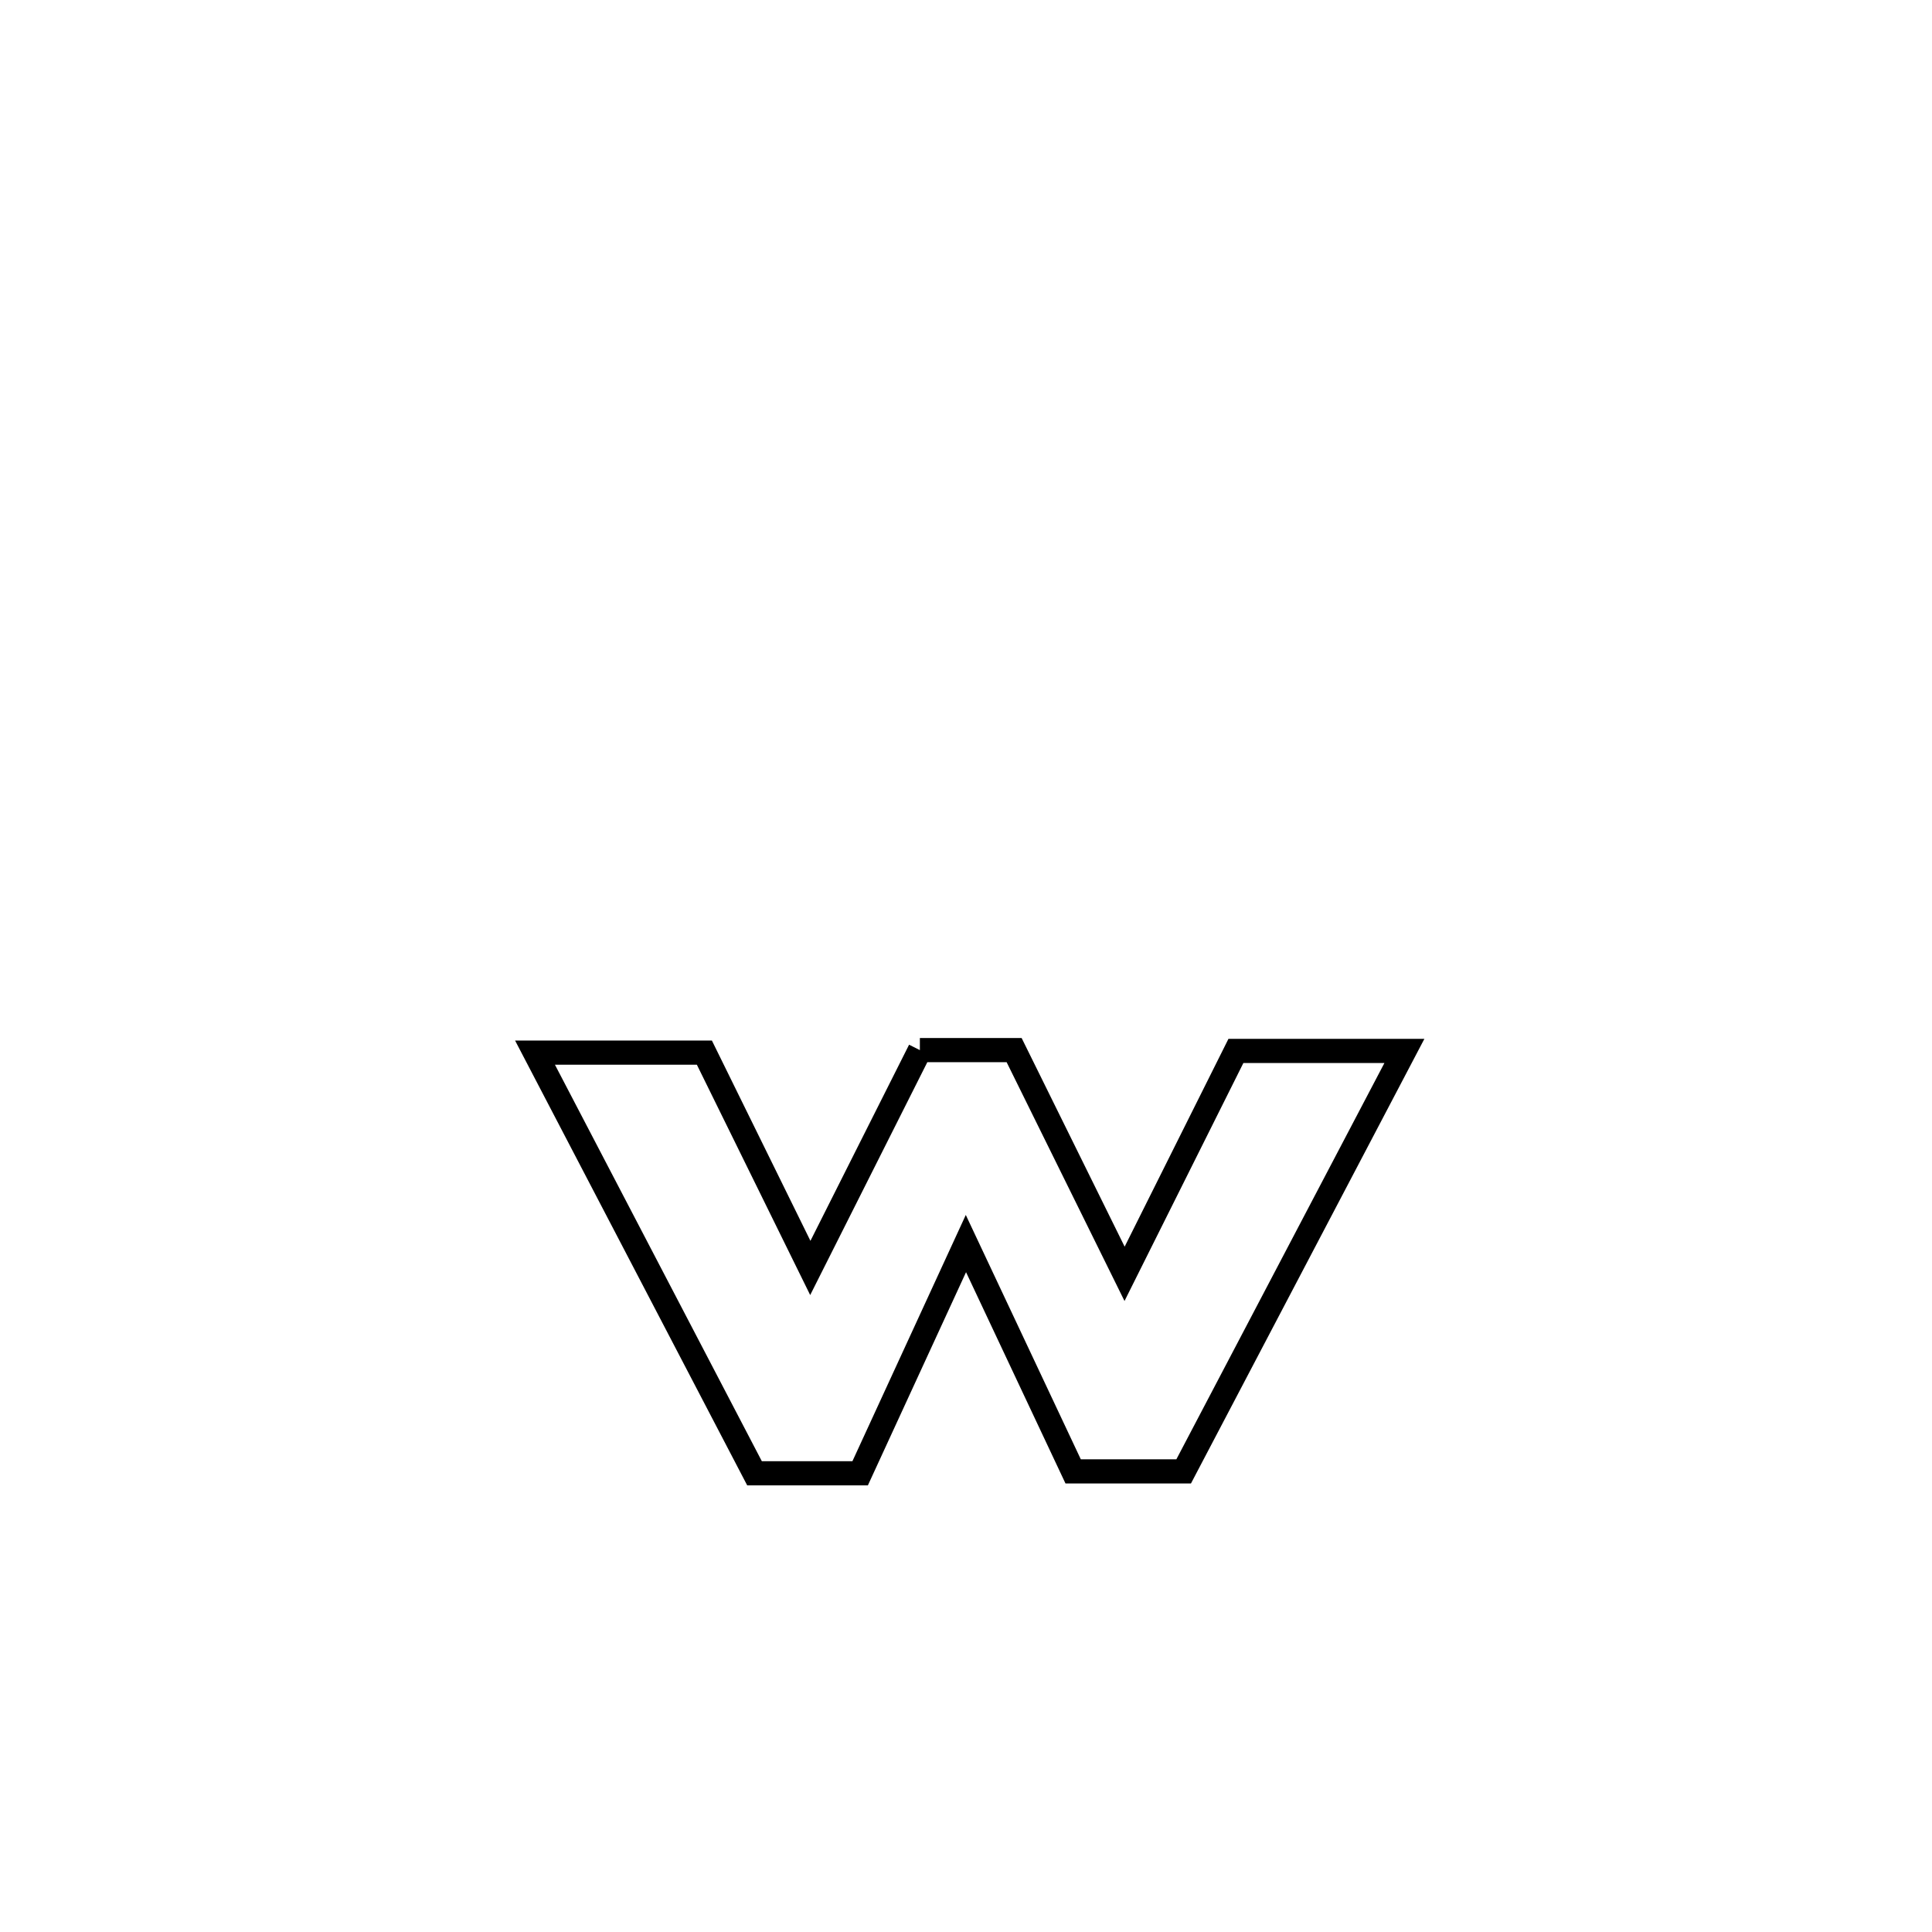 <svg xmlns="http://www.w3.org/2000/svg" viewBox="0.0 0.0 24.0 24.0" height="200px" width="200px"><path fill="none" stroke="black" stroke-width=".3" stroke-opacity="1.0"  filling="0" d="M11.427 13.045 L11.427 13.045 C11.817 13.045 12.207 13.045 12.598 13.045 L12.598 13.045 C13.055 13.971 13.513 14.897 13.97 15.824 L13.97 15.824 C14.431 14.901 14.892 13.978 15.353 13.055 L15.353 13.055 C16.05 13.055 16.748 13.055 17.446 13.055 L17.446 13.055 C16.532 14.796 15.618 16.537 14.704 18.278 L14.704 18.278 C14.246 18.278 13.789 18.278 13.331 18.278 L13.331 18.278 C12.723 16.985 12.629 16.786 11.999 15.448 L11.999 15.448 C11.561 16.4 11.123 17.351 10.685 18.302 L10.685 18.302 C10.248 18.302 9.81 18.302 9.373 18.302 L9.373 18.302 C8.464 16.56 7.555 14.818 6.646 13.076 L6.646 13.076 C7.347 13.076 8.048 13.076 8.75 13.076 L8.75 13.076 C9.188 13.968 9.627 14.859 10.066 15.751 L10.066 15.751 C10.52 14.849 10.973 13.947 11.427 13.045 L11.427 13.045"></path></svg>